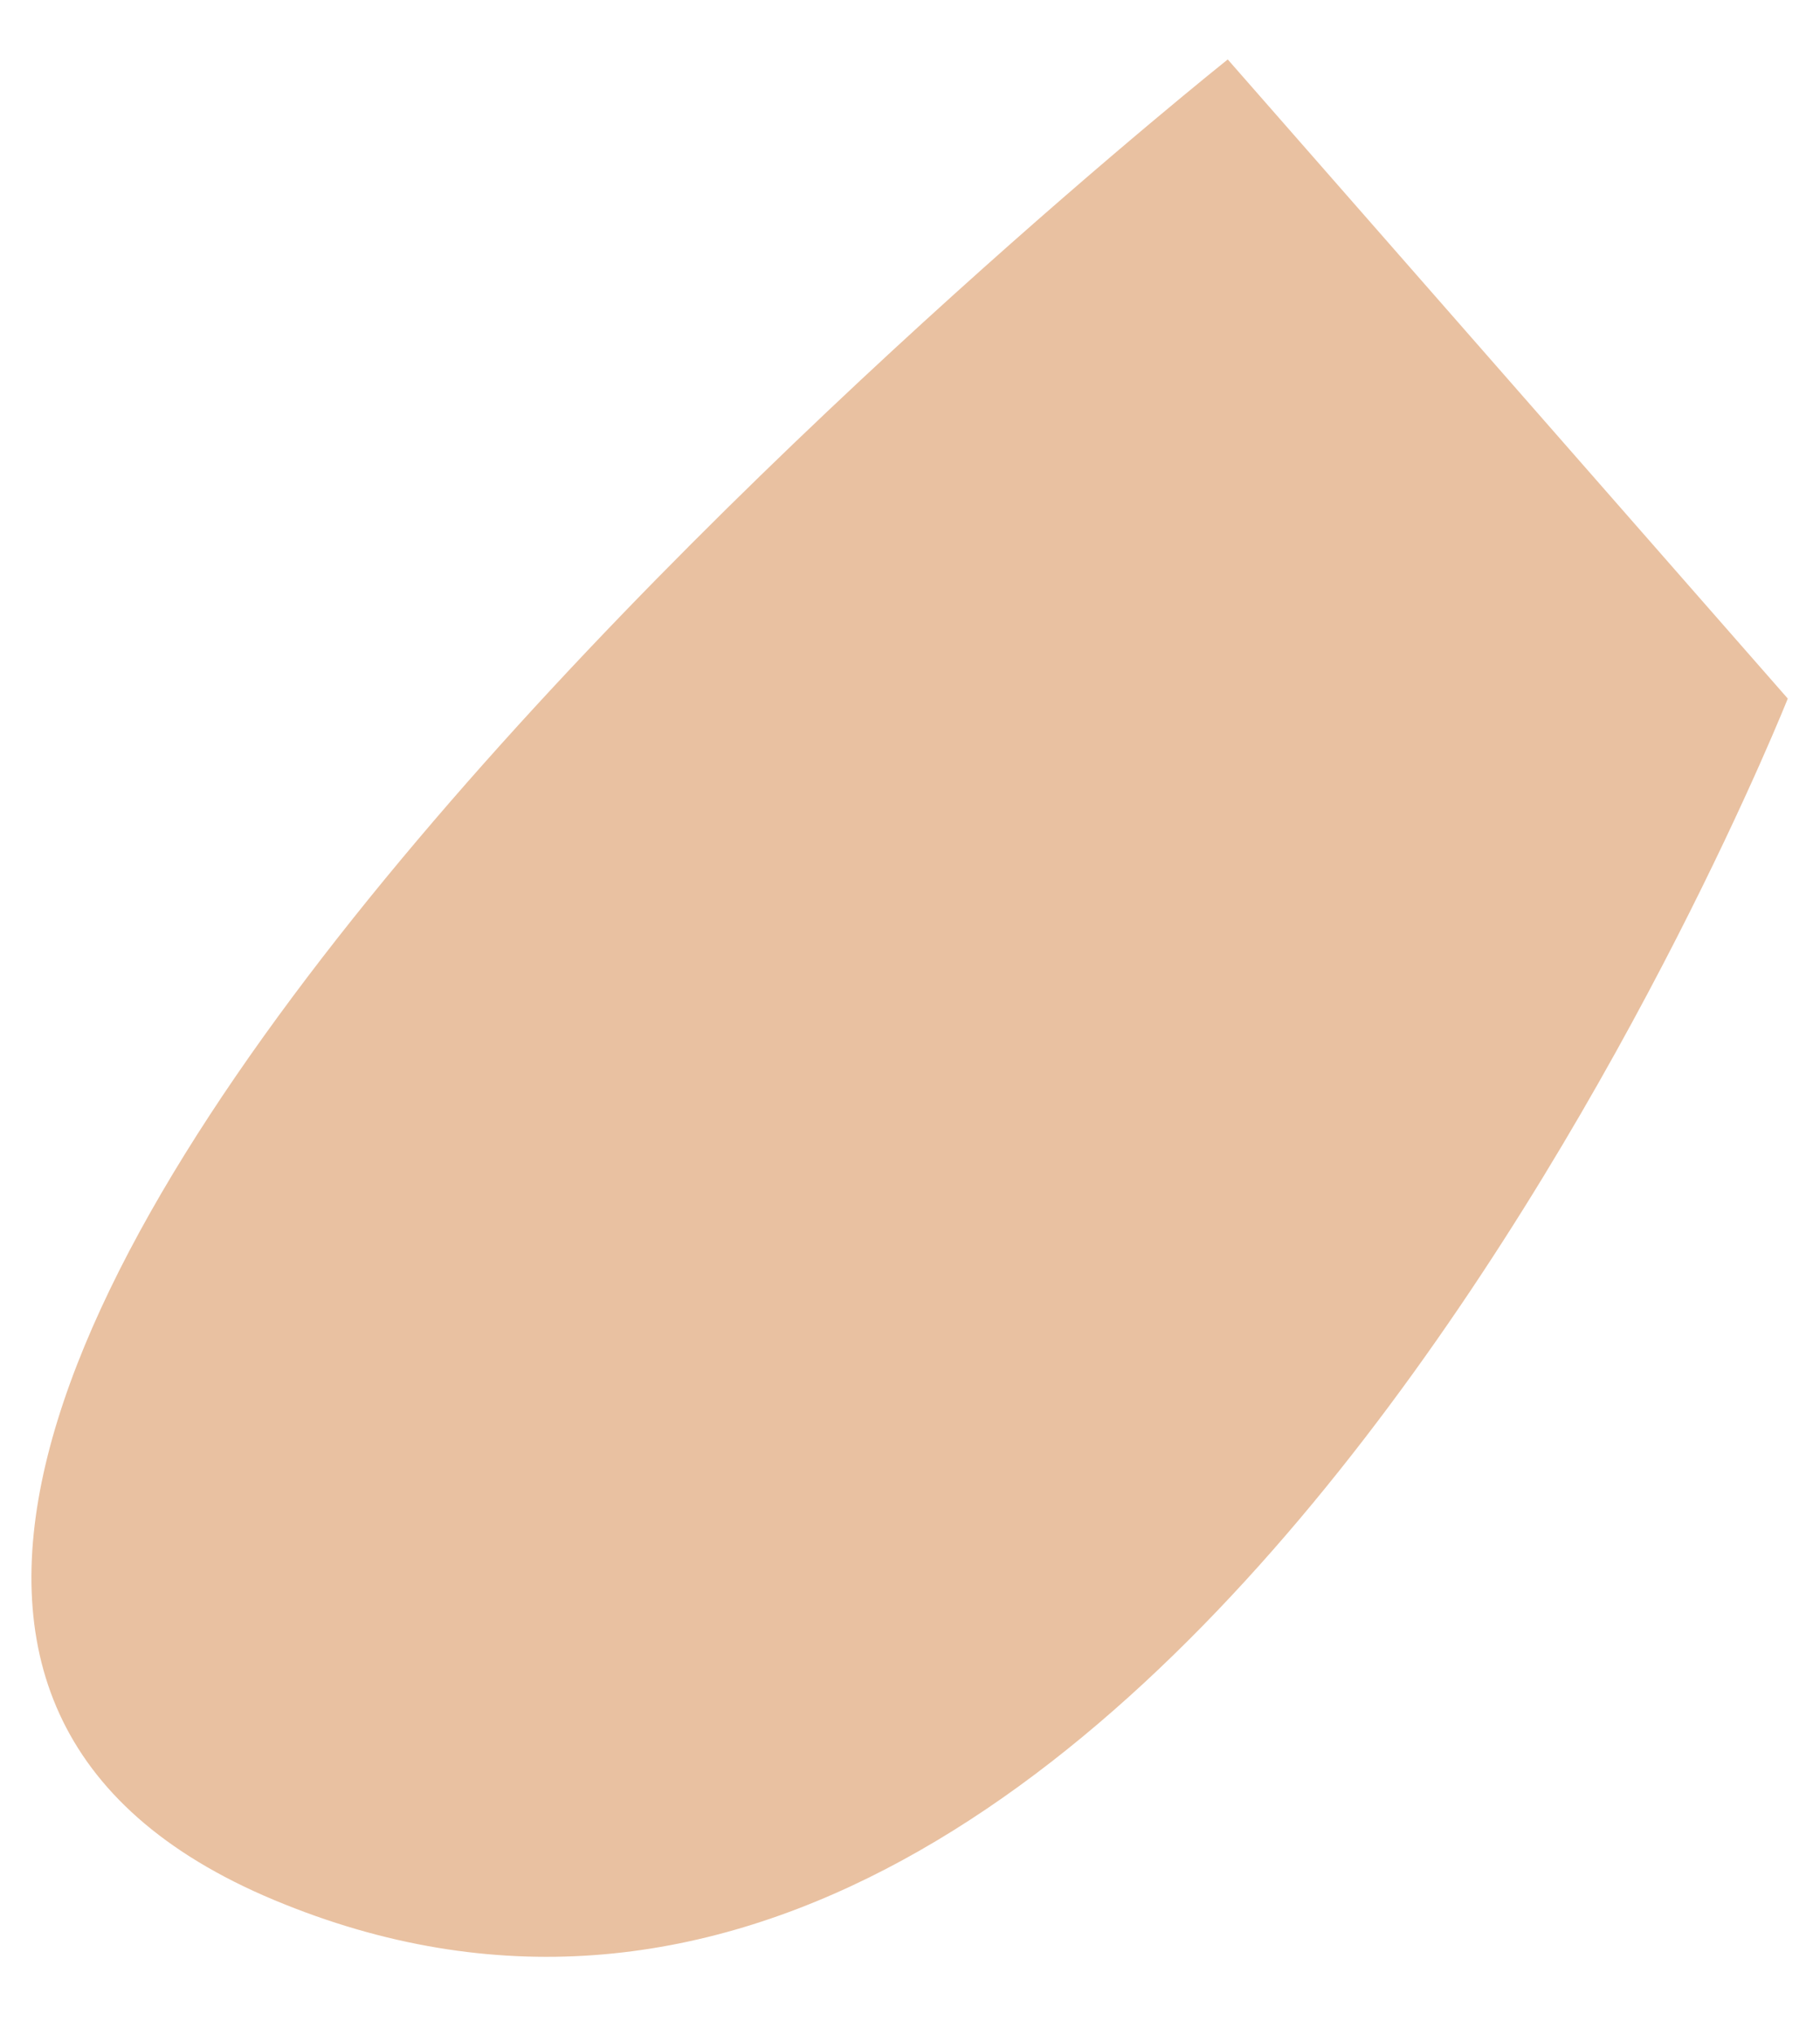 <?xml version="1.0" encoding="UTF-8" standalone="no"?><svg width='17' height='19' viewBox='0 0 17 19' fill='none' xmlns='http://www.w3.org/2000/svg'>
<path d='M11.468 0.555C11.468 0.555 -5.748 14.265 2.558 17.738C10.865 21.211 16.699 6.522 16.699 6.522L11.468 0.555Z' fill='#E9C1A1'/>
</svg>
